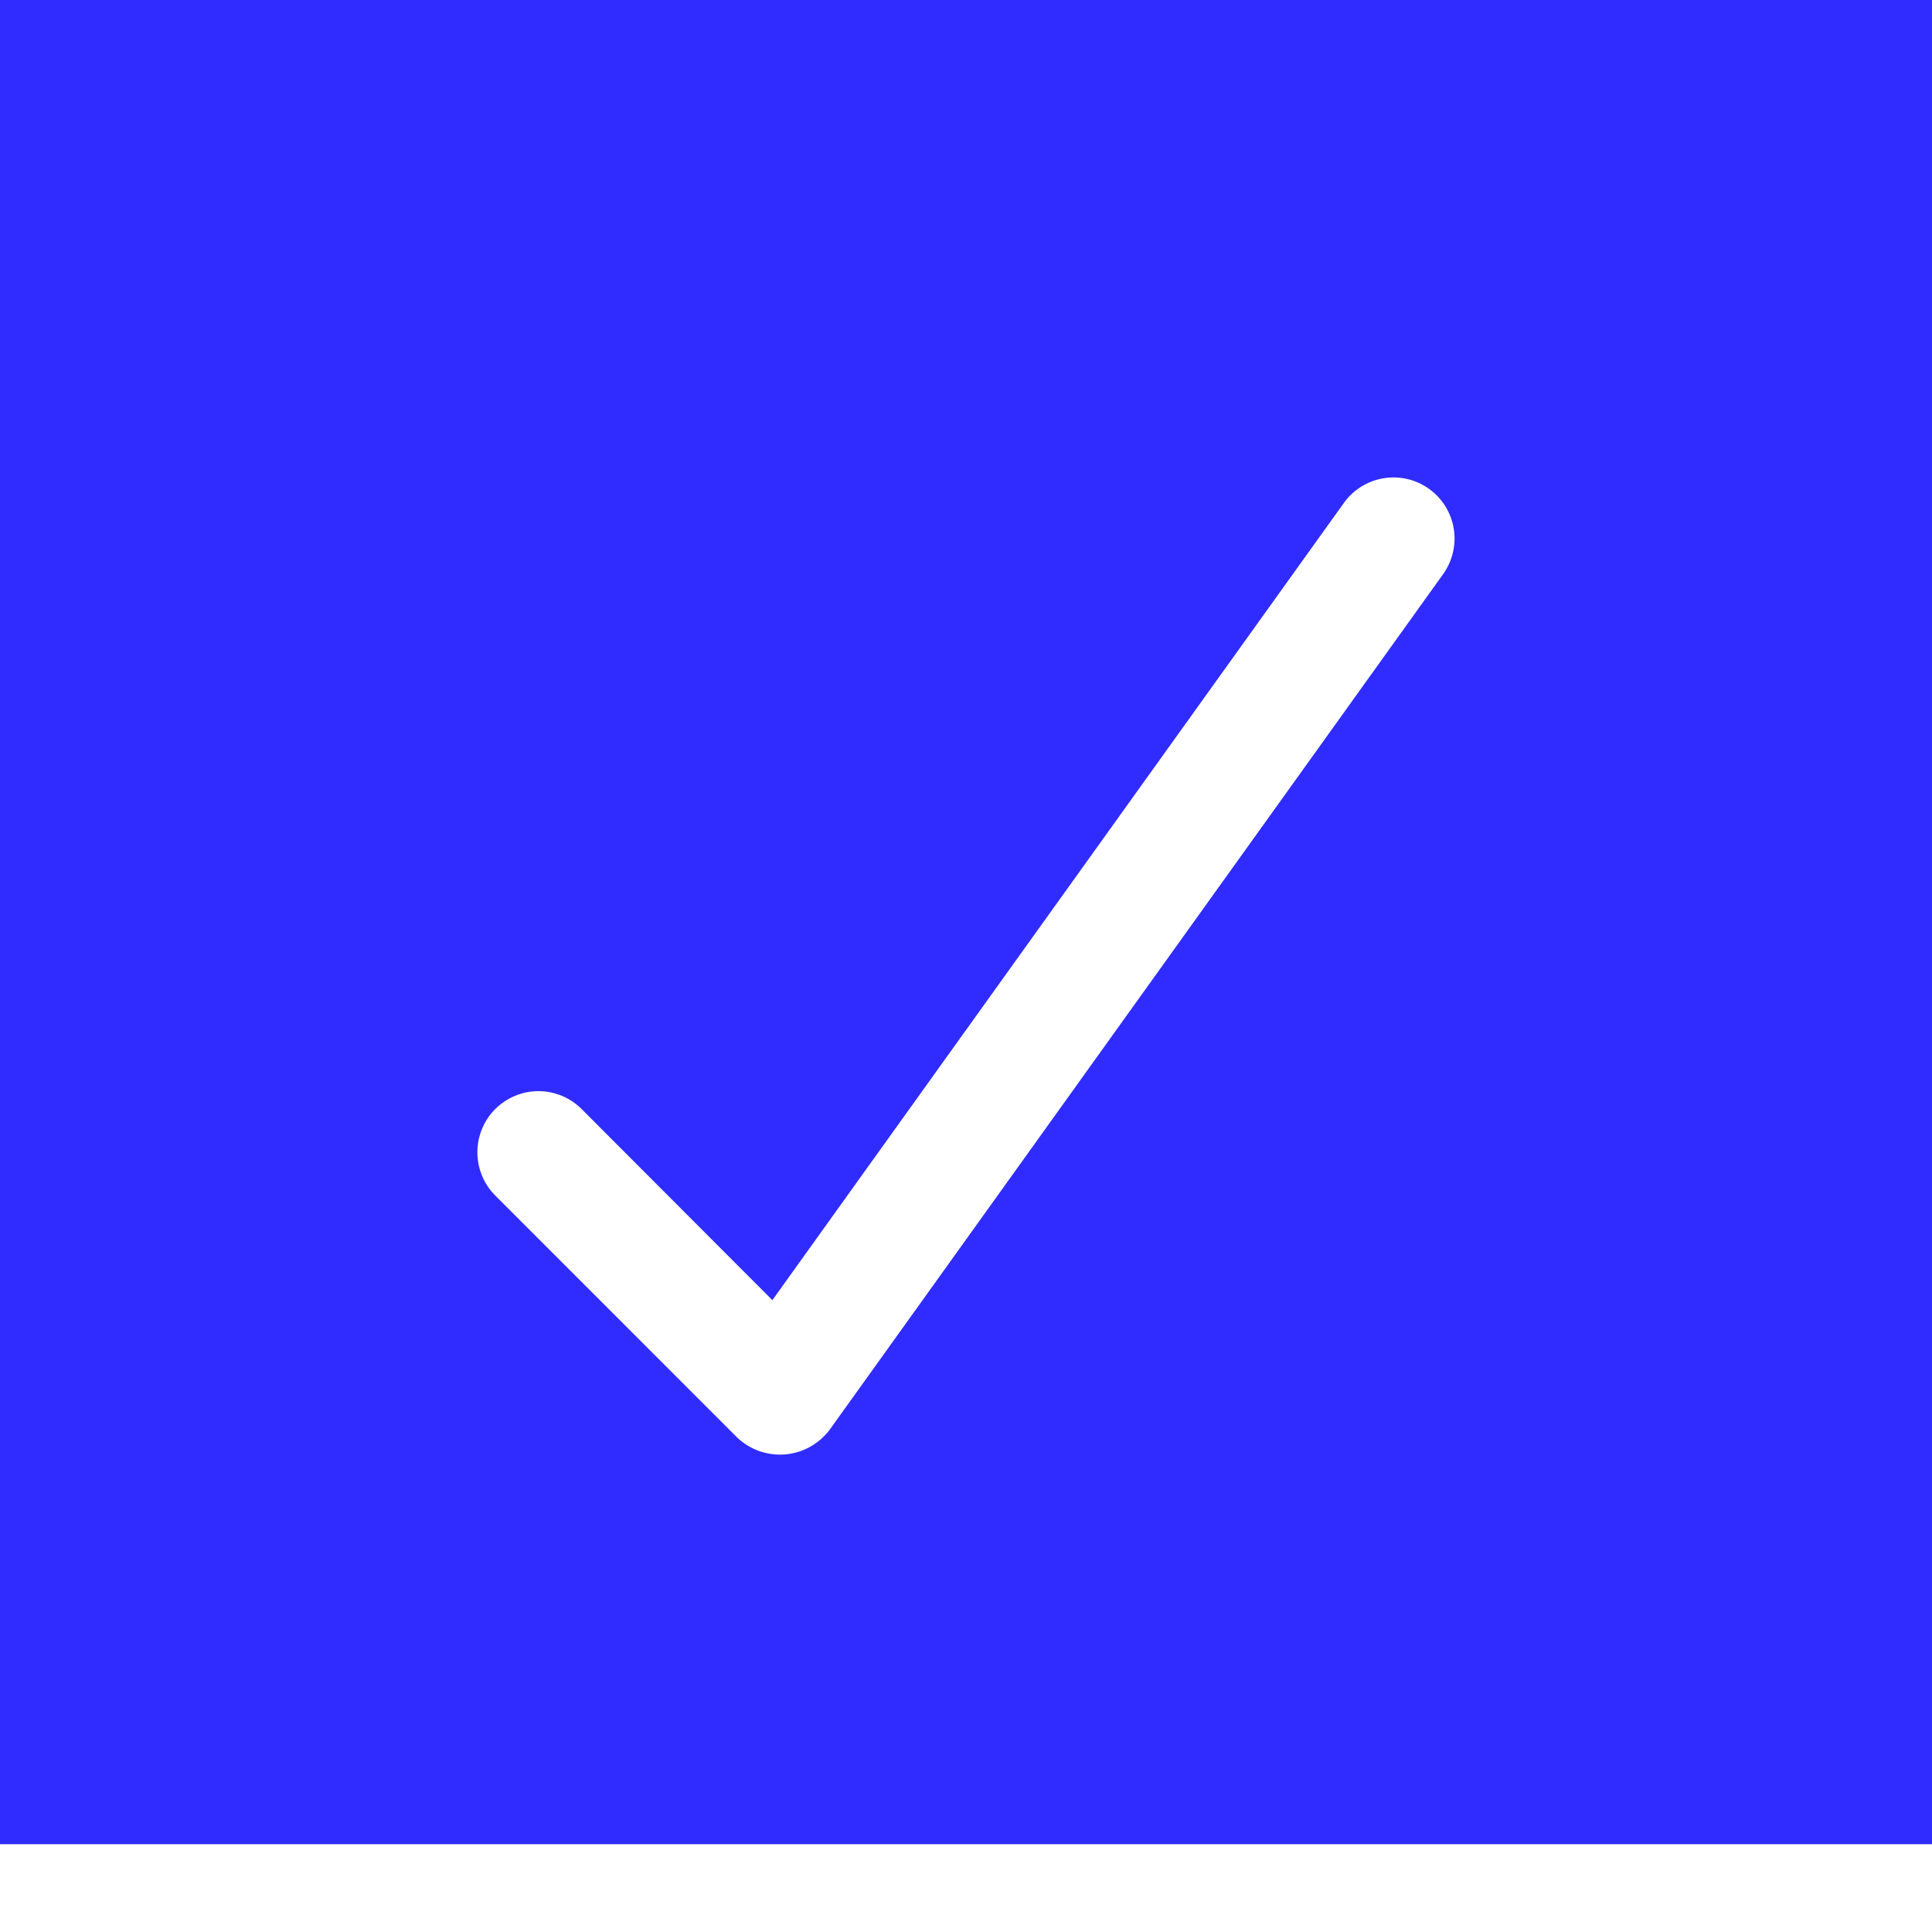<svg width="22" height="22" viewBox="0 0 22 22" fill="none" xmlns="http://www.w3.org/2000/svg">
<g filter="url(#filter0_i)">
<rect width="22" height="22" fill="#302CFF"/>
</g>
<path d="M16.273 5.567C16.123 5.459 15.937 5.416 15.755 5.446C15.573 5.476 15.41 5.577 15.303 5.727L8.795 14.805L6.623 12.629C6.493 12.499 6.316 12.425 6.131 12.425C5.947 12.425 5.77 12.499 5.639 12.629C5.509 12.76 5.436 12.937 5.436 13.121C5.436 13.306 5.509 13.483 5.639 13.613L8.391 16.366C8.463 16.436 8.549 16.489 8.644 16.523C8.738 16.556 8.839 16.57 8.939 16.562C9.039 16.553 9.136 16.524 9.223 16.476C9.311 16.427 9.388 16.36 9.448 16.28L16.433 6.538C16.54 6.388 16.584 6.201 16.554 6.019C16.524 5.837 16.423 5.674 16.273 5.567V5.567Z" fill="white"/>
<defs>
<filter id="filter0_i" x="0" y="-1" width="22" height="23" filterUnits="userSpaceOnUse" color-interpolation-filters="sRGB">
<feFlood flood-opacity="0" result="BackgroundImageFix"/>
<feBlend mode="normal" in="SourceGraphic" in2="BackgroundImageFix" result="shape"/>
<feColorMatrix in="SourceAlpha" type="matrix" values="0 0 0 0 0 0 0 0 0 0 0 0 0 0 0 0 0 0 127 0" result="hardAlpha"/>
<feOffset dy="-1"/>
<feGaussianBlur stdDeviation="2.5"/>
<feComposite in2="hardAlpha" operator="arithmetic" k2="-1" k3="1"/>
<feColorMatrix type="matrix" values="0 0 0 0 0 0 0 0 0 0 0 0 0 0 0 0 0 0 0.08 0"/>
<feBlend mode="normal" in2="shape" result="effect1_innerShadow"/>
</filter>
</defs>
</svg>
